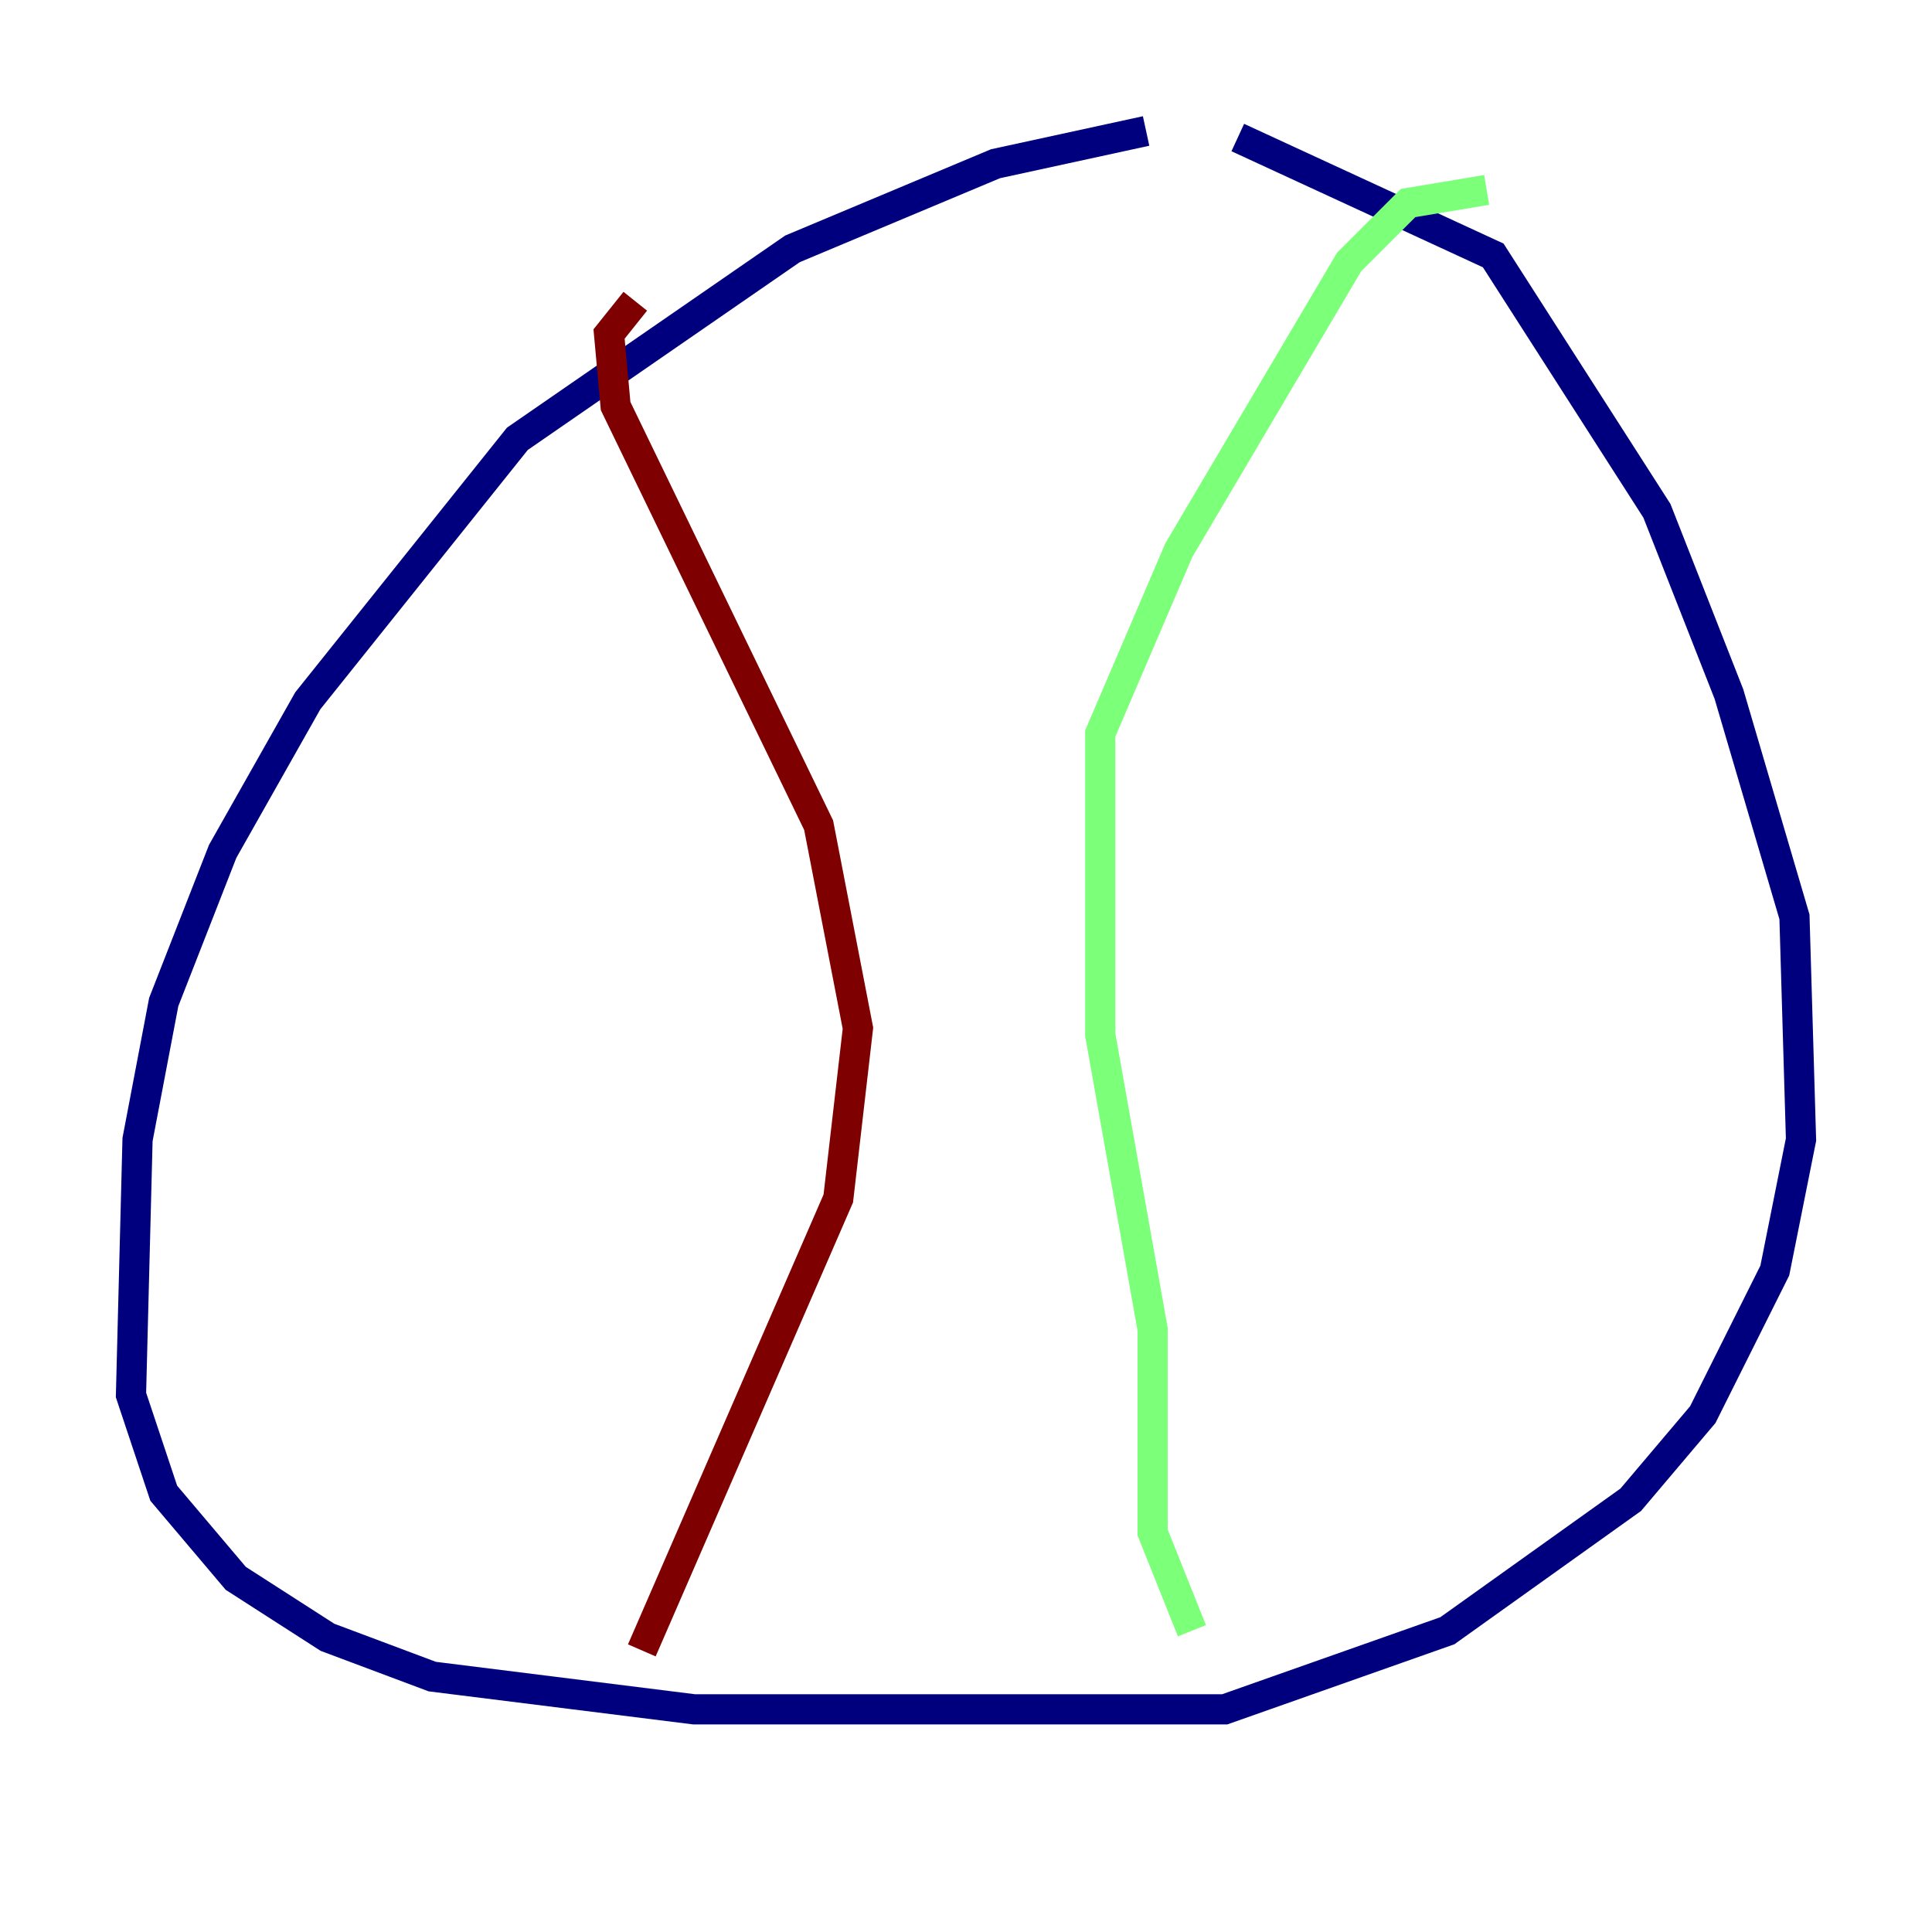 <?xml version="1.0" encoding="utf-8" ?>
<svg baseProfile="tiny" height="128" version="1.2" viewBox="0,0,128,128" width="128" xmlns="http://www.w3.org/2000/svg" xmlns:ev="http://www.w3.org/2001/xml-events" xmlns:xlink="http://www.w3.org/1999/xlink"><defs /><polyline fill="none" points="75.932,8.678 65.953,10.848 52.502,16.488 34.278,29.071 20.393,46.427 14.752,56.407 10.848,66.386 9.112,75.498 8.678,92.42 10.848,98.929 15.62,104.57 21.695,108.475 28.637,111.078 45.993,113.248 81.139,113.248 95.891,108.041 108.041,99.363 112.814,93.722 117.586,84.176 119.322,75.498 118.888,60.746 114.549,45.993 109.776,33.844 98.929,16.922 82.007,9.112" stroke="#00007f" stroke-width="2" /><polyline fill="none" points="98.495,12.583 93.288,13.451 89.383,17.356 78.102,36.447 72.895,48.597 72.895,68.556 76.366,88.081 76.366,101.532 78.969,108.041" stroke="#7cff79" stroke-width="2" /><polyline fill="none" points="42.088,19.959 40.352,22.129 40.786,26.902 54.237,54.671 56.841,68.122 55.539,79.403 42.522,109.342" stroke="#7f0000" stroke-width="2" /></svg>
